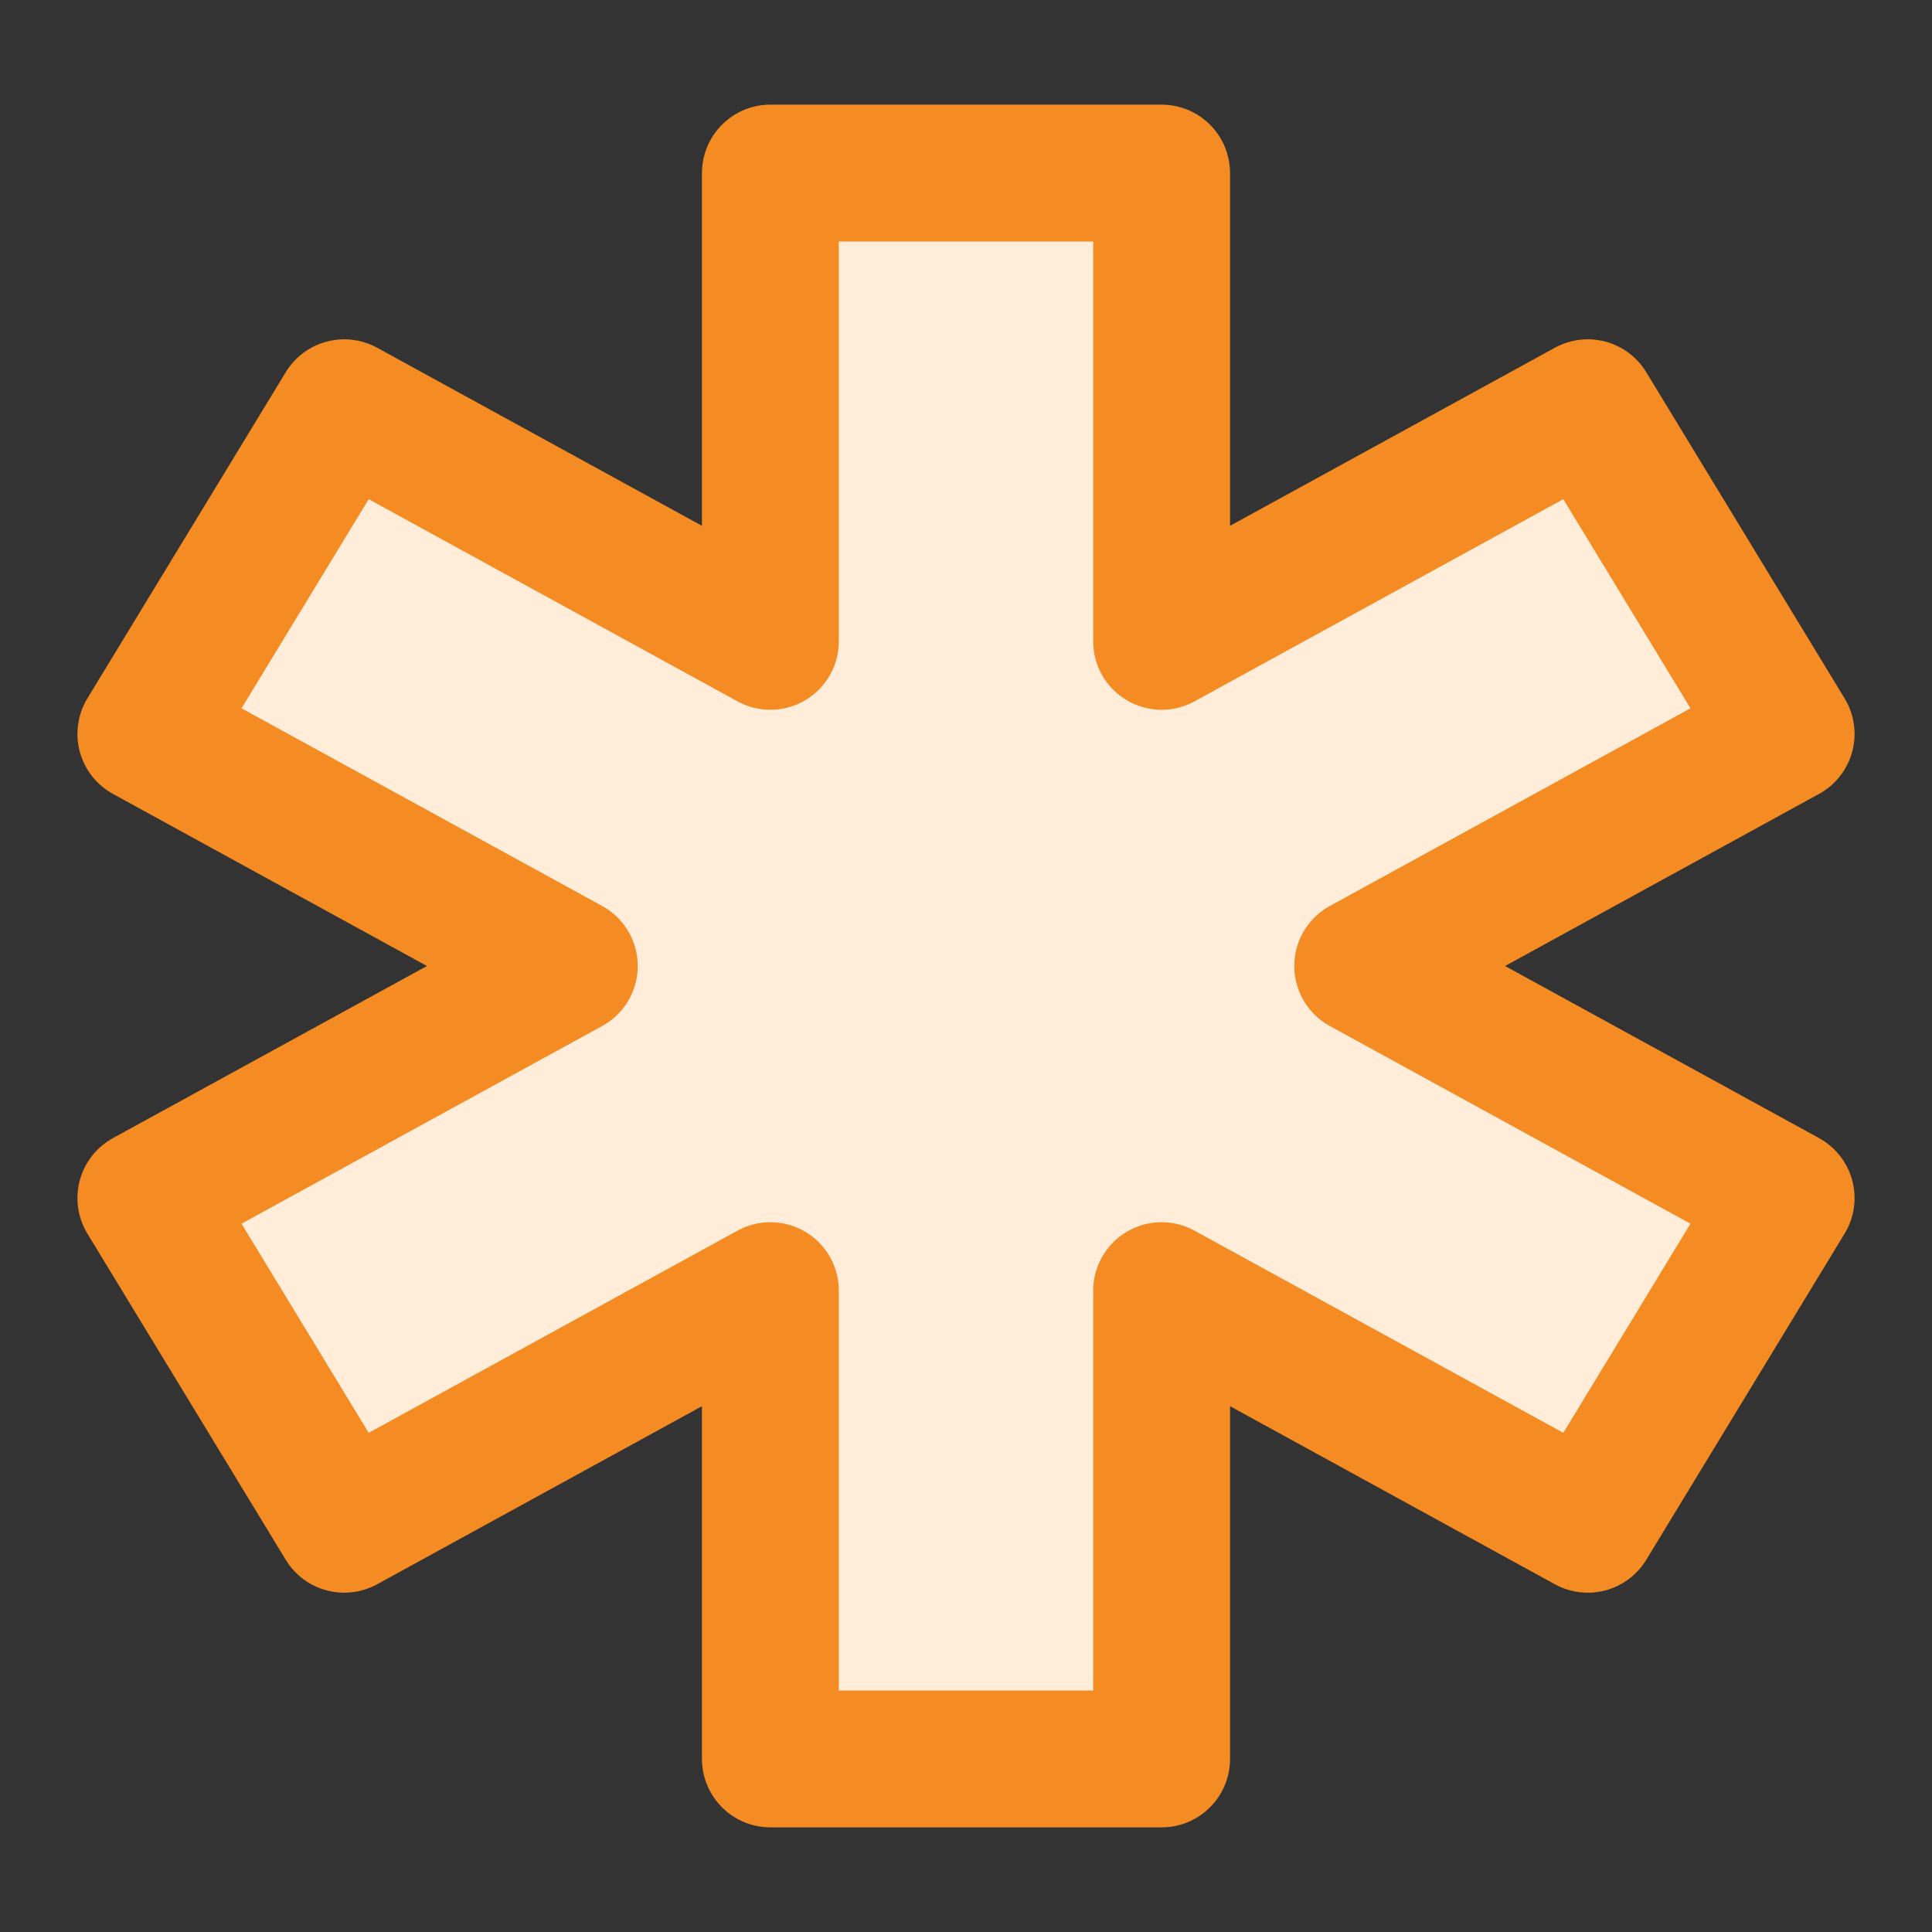 <?xml version="1.0" encoding="UTF-8"?>
<svg width="24px" height="24px" viewBox="0 0 24 24" version="1.1" xmlns="http://www.w3.org/2000/svg" xmlns:xlink="http://www.w3.org/1999/xlink">
    <rect x="0" y="0" width="24" height="24" fill="#333333" stroke="none"/>
    <!-- Generator: Sketch 55.2 (78181) - https://sketchapp.com -->
    <title>ico/callrom/dispatch t.u.</title>
    <desc>Created with Sketch.</desc>
    <g id="ico/callrom/dispatch-t.u." stroke="none" stroke-width="1" fill="none" fill-rule="evenodd" stroke-linejoin="round">
        <path d="M14.43,7.967 L19.724,5.065 L22.188,9.117 L16.928,12 L22.188,14.883 L19.724,18.935 L14.43,16.033 L14.43,21.85 L9.57,21.85 L9.57,16.033 L4.276,18.935 L1.812,14.883 L7.072,12 L1.812,9.117 L4.276,5.065 L9.57,7.967 L9.57,2.15 L14.43,2.15 L14.43,7.967 Z" id="Combined-Shape" stroke="#F58B23" stroke-width="1.7" fill="#FFEDDA"></path>
    </g>
</svg>